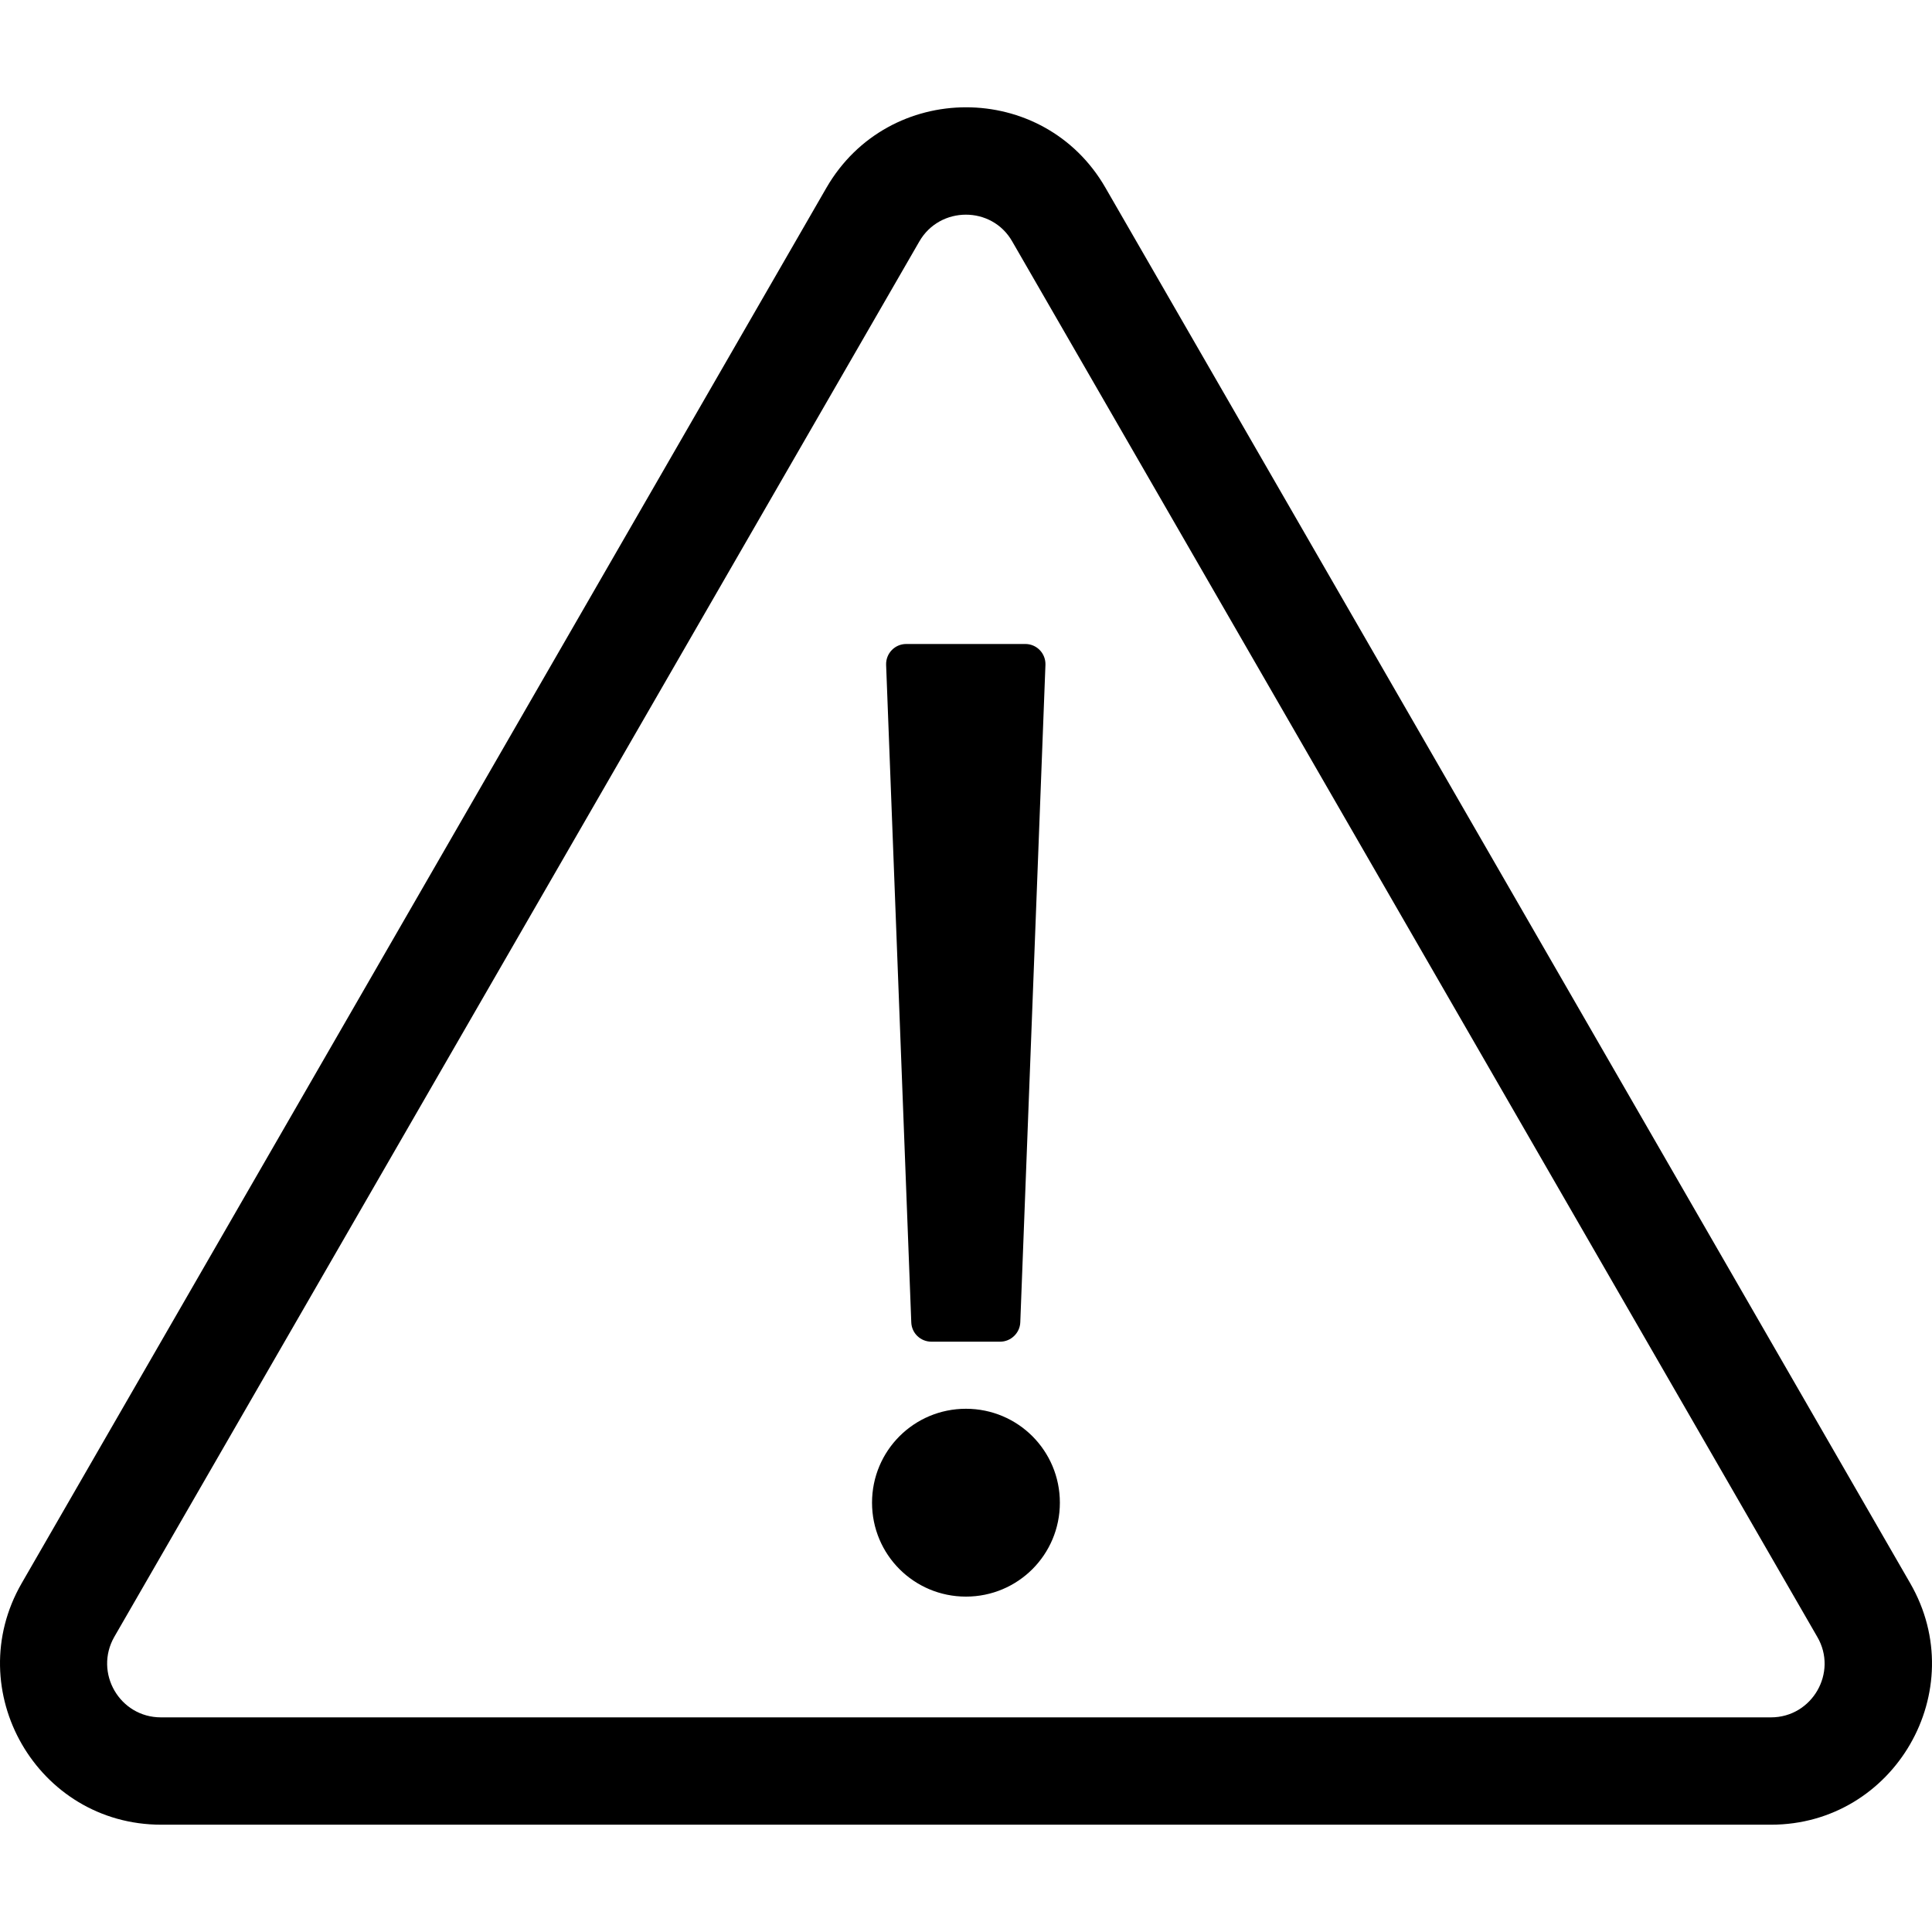 <?xml version="1.0" encoding="UTF-8" standalone="no"?>
<svg
   aria-hidden="true"
   focusable="false"
   data-prefix="fal"
   data-icon="exclamation-triangle"
   role="img"
   viewBox="0 0 512 512"
   version="1.1"
   id="svg4"
   sodipodi:docname="alert.svg"
   width="512"
   height="512"
   inkscape:version="1.1.2 (0a00cf5339, 2022-02-04)"
   xmlns:inkscape="http://www.inkscape.org/namespaces/inkscape"
   xmlns:sodipodi="http://sodipodi.sourceforge.net/DTD/sodipodi-0.dtd"
   xmlns="http://www.w3.org/2000/svg"
   xmlns:svg="http://www.w3.org/2000/svg">
  <defs
     id="defs8" />
  <sodipodi:namedview
     id="namedview6"
     pagecolor="#ffffff"
     bordercolor="#666666"
     borderopacity="1.0"
     inkscape:pageshadow="2"
     inkscape:pageopacity="0.0"
     inkscape:pagecheckerboard="0"
     showgrid="false"
     inkscape:zoom="0.38183594"
     inkscape:cx="-364.03069"
     inkscape:cy="254.03581"
     inkscape:window-width="1920"
     inkscape:window-height="947"
     inkscape:window-x="0"
     inkscape:window-y="0"
     inkscape:window-maximized="1"
     inkscape:current-layer="svg4" />
  <path
     fill="currentColor"
     d="m 240.164,170.663 h 31.557 c 3.022,0 5.422,2.489 5.334,5.511 l -6.667,174.229 c -0.089,2.845 -2.489,5.156 -5.334,5.156 h -18.223 c -2.845,0 -5.245,-2.222 -5.334,-5.156 l -6.667,-174.229 c -0.089,-3.022 2.311,-5.511 5.334,-5.511 z m 15.823,202.675 c -13.778,0 -24.89,11.112 -24.89,24.89 0,13.778 11.112,24.89 24.89,24.89 13.778,0 24.89,-11.112 24.89,-24.89 0,-13.778 -11.112,-24.89 -24.89,-24.89 z M 506.219,419.562 292.966,49.769 c -16.356,-28.446 -57.514,-28.446 -73.959,0 L 5.754,419.562 C -10.602,447.919 9.843,483.565 42.733,483.565 H 469.329 c 32.712,0 53.336,-35.557 36.89,-64.003 z M 469.329,455.119 H 42.645 c -10.934,0 -17.779,-11.823 -12.356,-21.334 L 243.631,63.992 c 5.422,-9.423 19.201,-9.512 24.623,0 L 481.596,433.785 c 5.511,9.423 -1.333,21.334 -12.267,21.334 z"
     id="path2"
     style="stroke-width:0.889" />
</svg>
